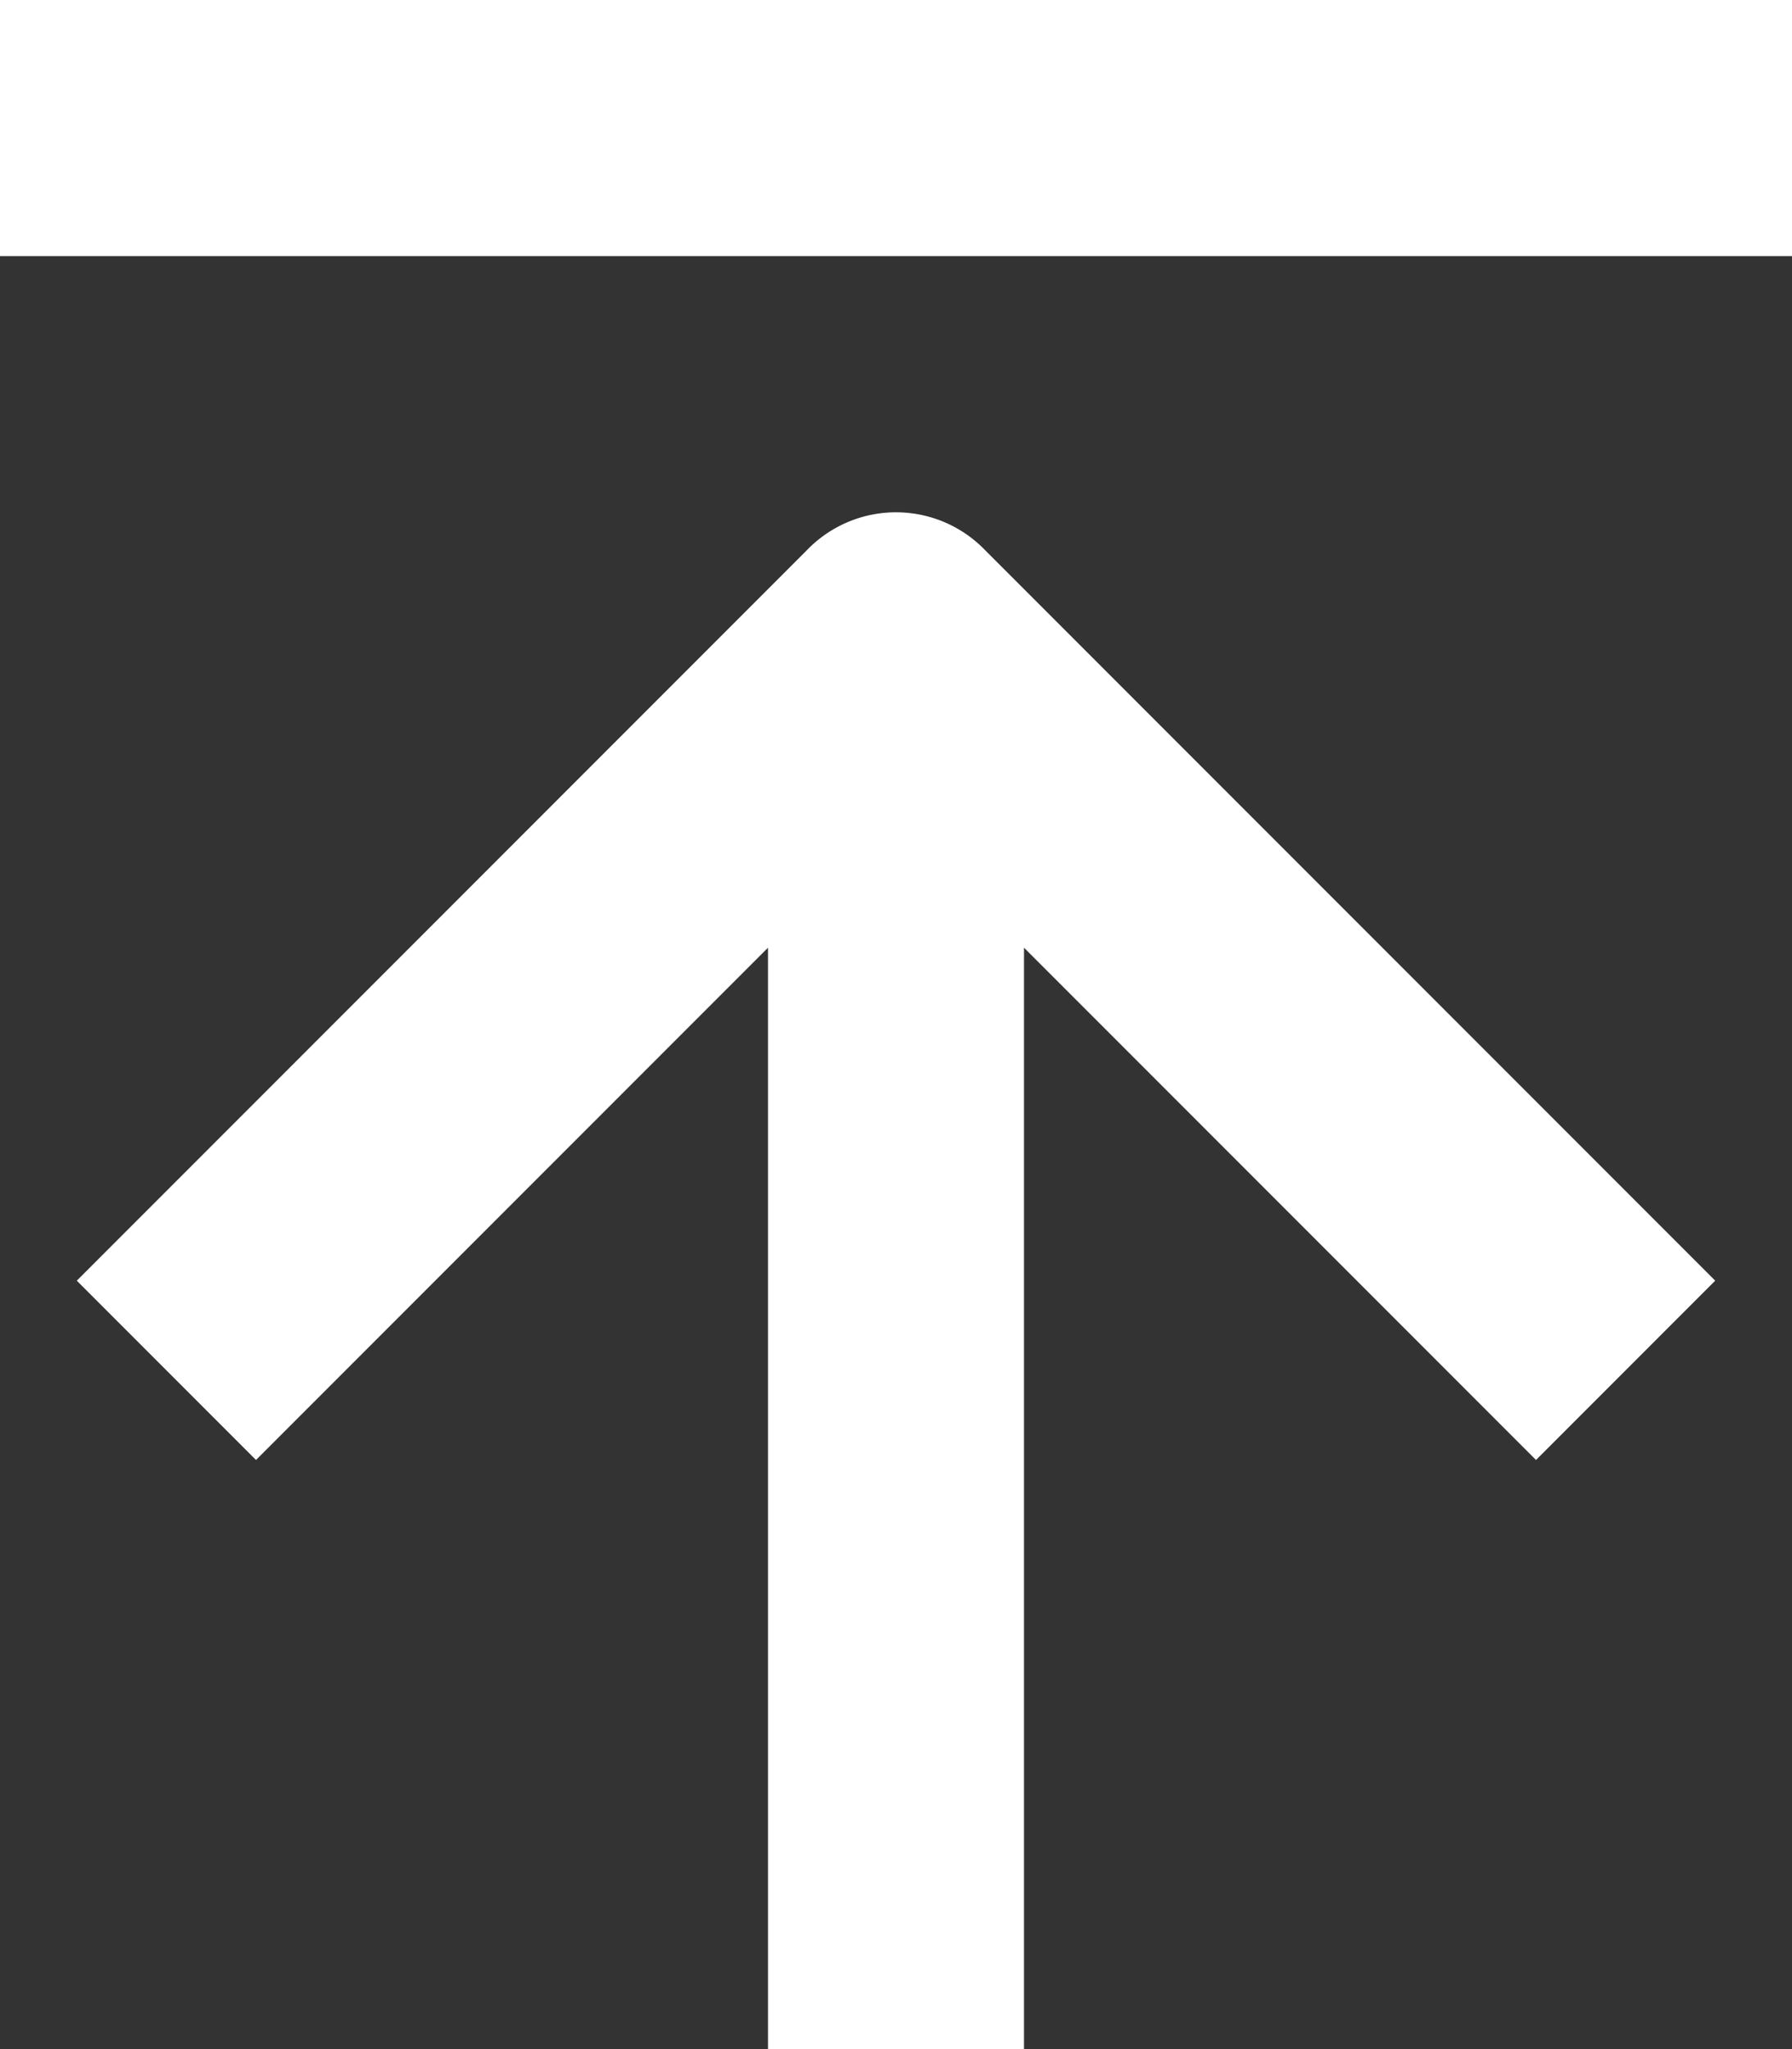 <svg xmlns="http://www.w3.org/2000/svg" width="14" height="16" viewBox="0 0 14 16">
  <rect x="0" y="0" width="14" height="16" fill="#333333" stroke="none"/>
  <g id="upload" transform="translate(-1)">
    <path id="Path_5505" data-name="Path 5505" d="M7.3,4.3,1.6,10,3,11.4l4-4V16H9V7.4l4,4L14.4,10,8.7,4.3A.967.967,0,0,0,7.3,4.3Z" fill="#fff"/>
    <rect id="Rectangle_2455" data-name="Rectangle 2455" width="14" height="2" transform="translate(1)" fill="#fff"/>
  </g>
</svg>
